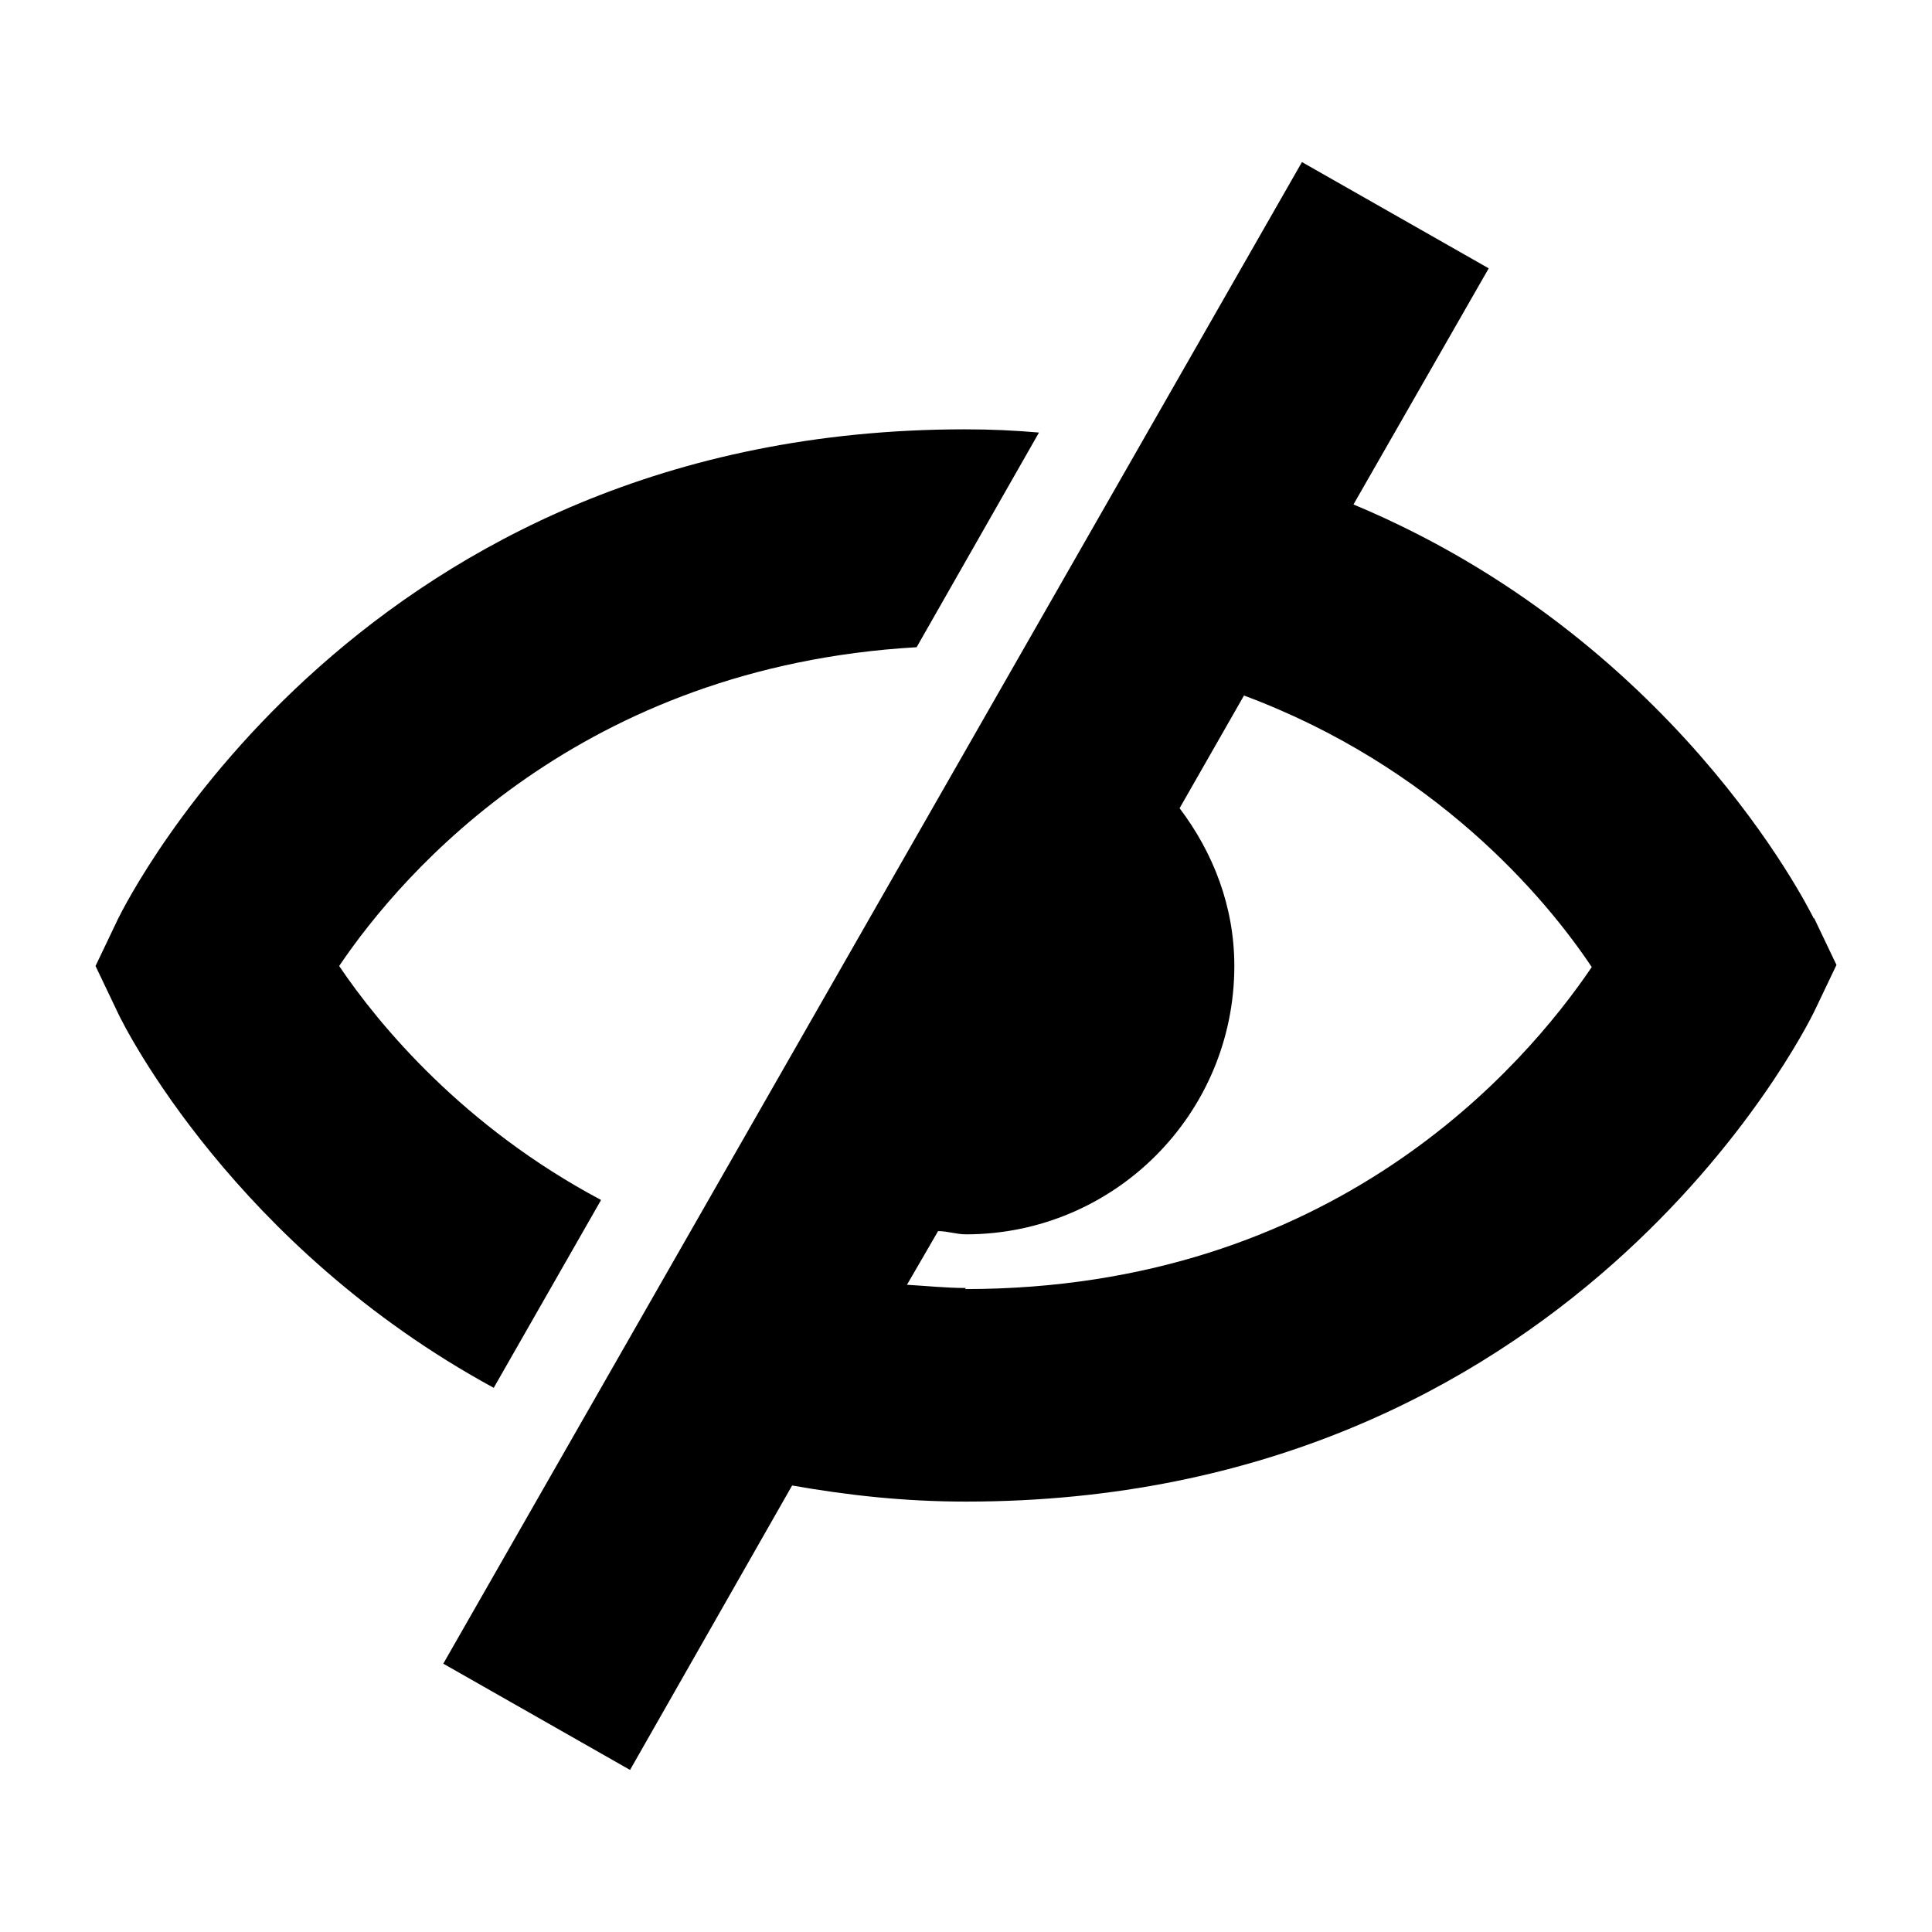 <?xml version="1.0" encoding="UTF-8"?>
<svg id="Layer_1" data-name="Layer 1" xmlns="http://www.w3.org/2000/svg" viewBox="0 0 18 18">
  <path d="M5.6,11.18c-1.28-.68-2.07-1.63-2.44-2.18,.6-.89,2.26-2.79,5.38-2.97l1.14-2c-.23-.02-.45-.03-.69-.03C3.38,4,1.19,8.38,1.1,8.56l-.21,.44,.21,.44c.06,.13,1.09,2.18,3.5,3.49l1-1.75Z"/>
  <path d="M16.9,8.56c-.07-.14-1.32-2.62-4.29-3.86l1.26-2.2-1.74-.99L4.13,15.5l1.74,.99,1.51-2.65c.51,.09,1.04,.15,1.62,.15,5.62,0,7.81-4.38,7.9-4.56l.21-.44-.21-.44Zm-7.9,3.44c-.19,0-.37-.02-.55-.03l.29-.5c.09,0,.17,.03,.26,.03,1.38,0,2.5-1.12,2.5-2.5,0-.56-.2-1.06-.51-1.47l.6-1.05c1.77,.66,2.8,1.87,3.24,2.53-.63,.93-2.41,3-5.84,3Z"/>
</svg>